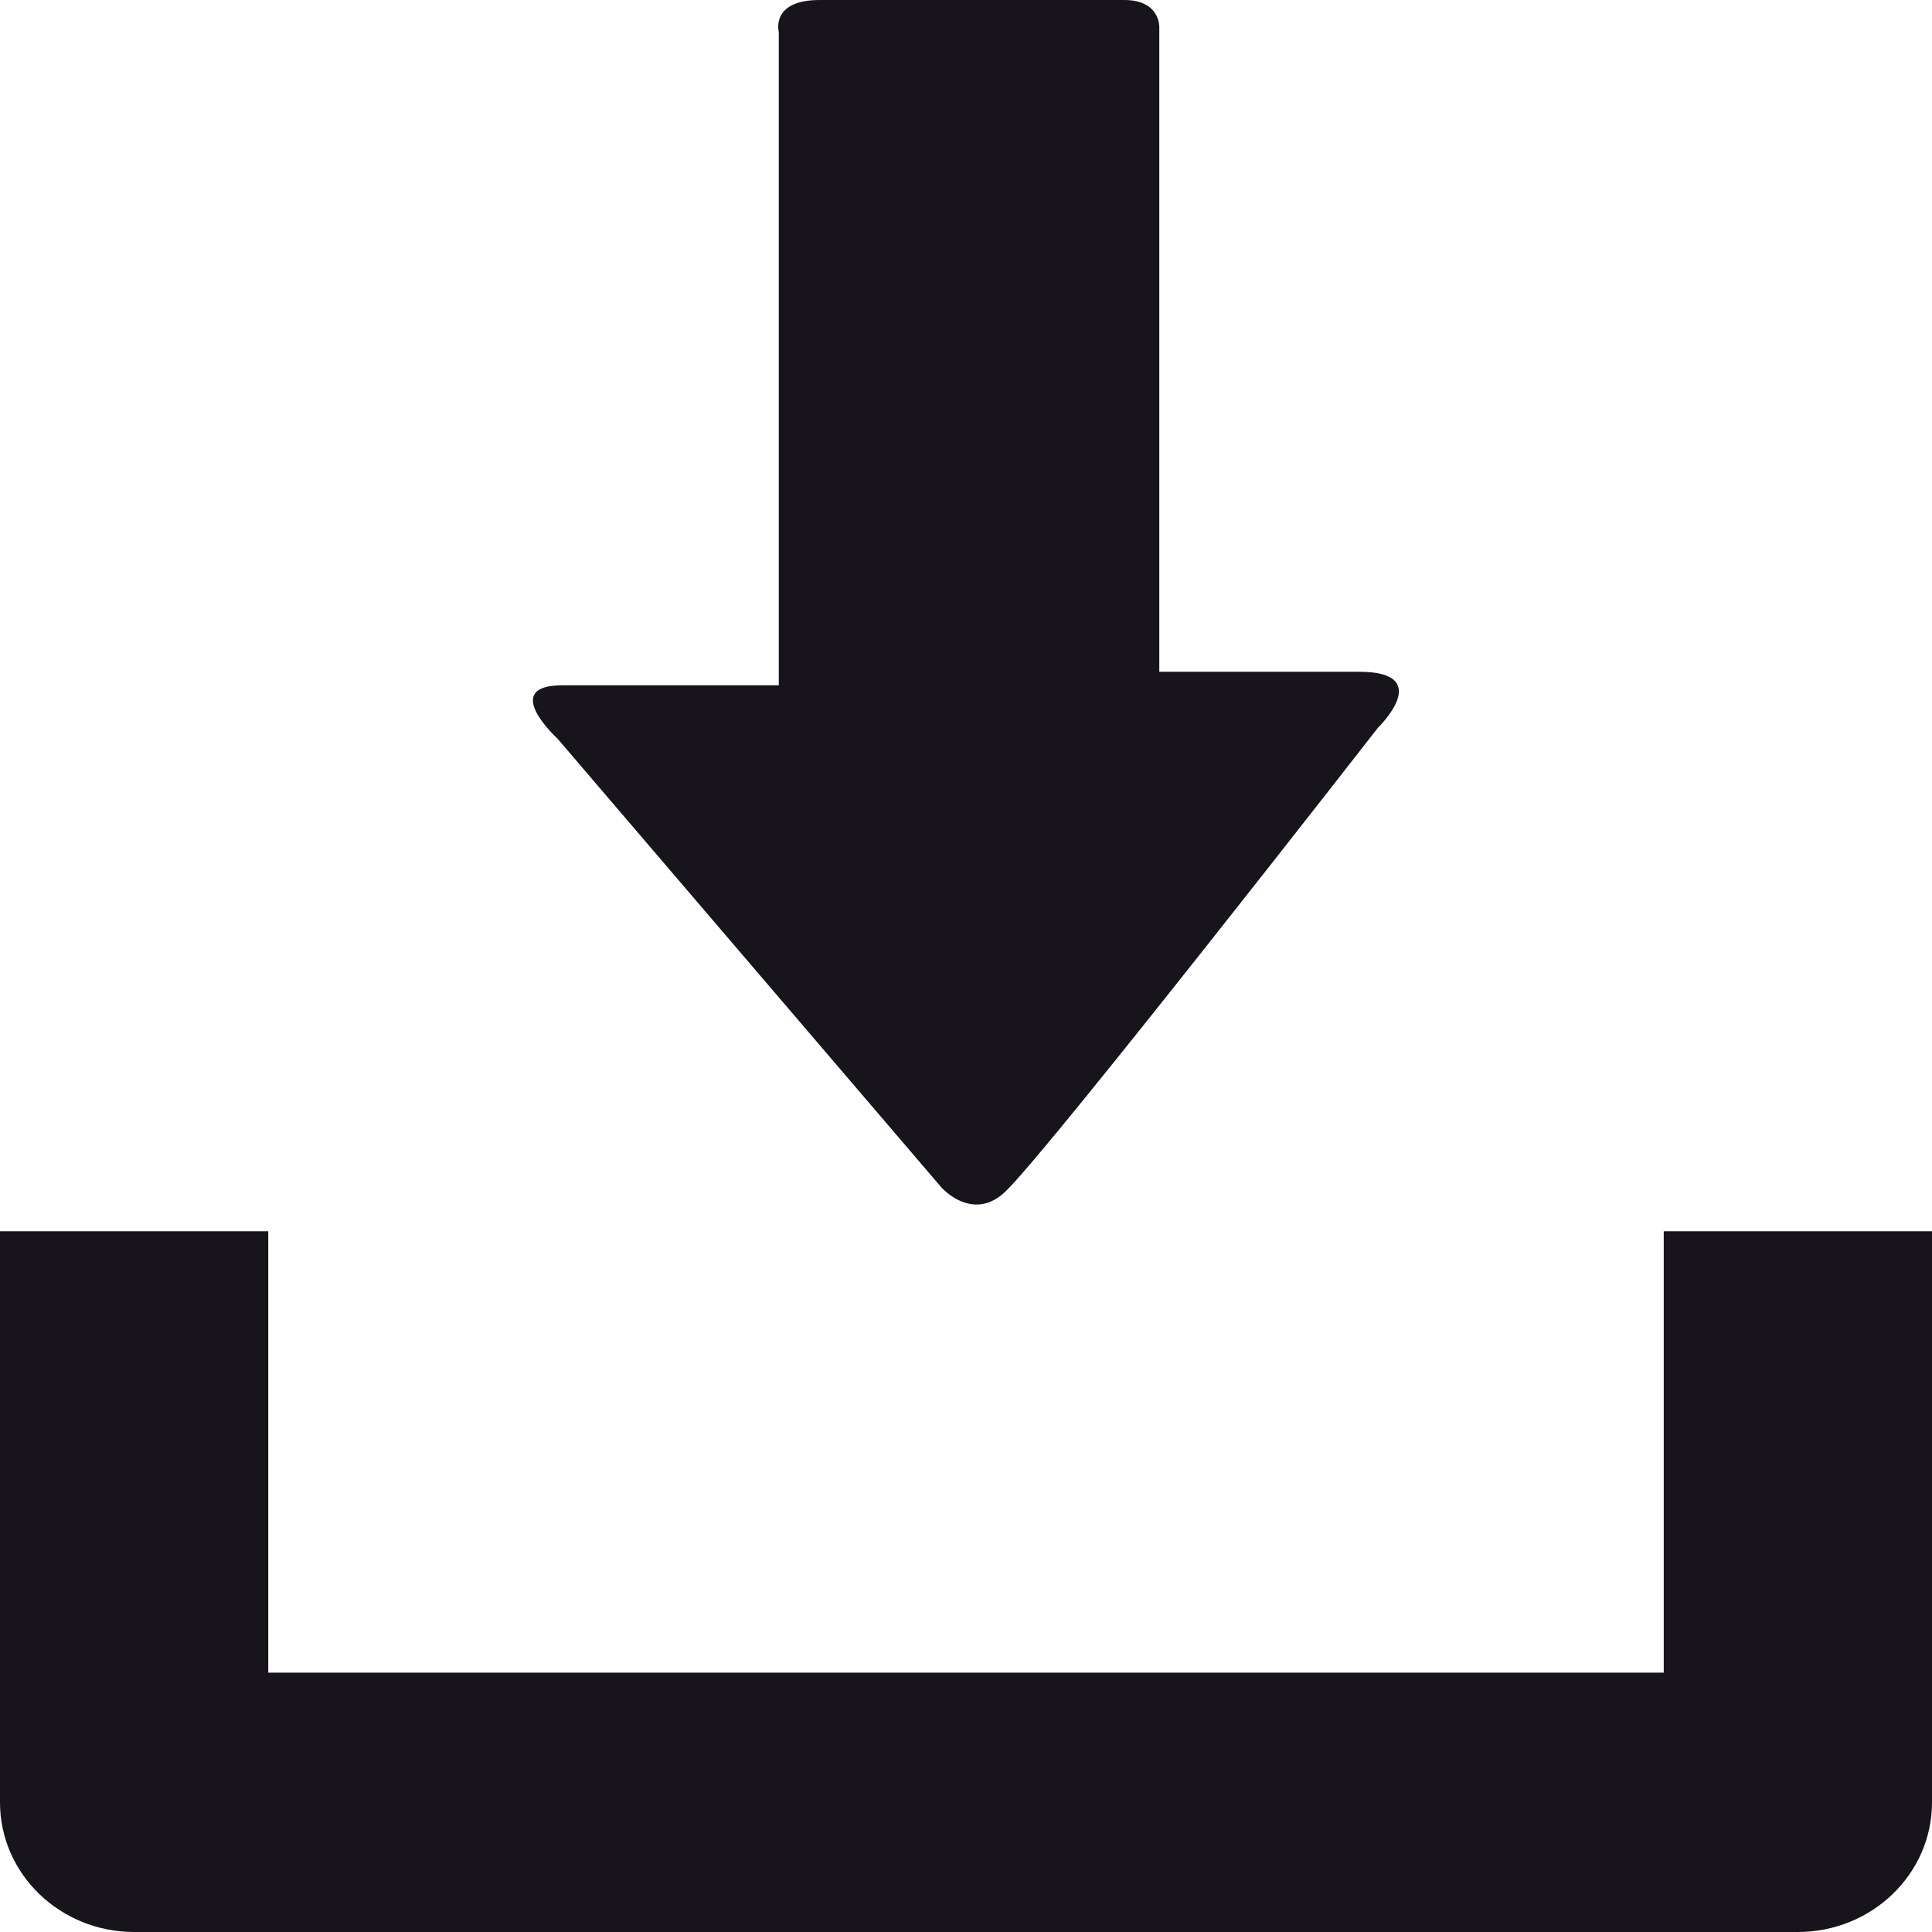 <svg width="20" height="20" viewBox="0 0 20 20" fill="none" xmlns="http://www.w3.org/2000/svg">
<path d="M17.223 12.746V17.315H2.777V12.746H0V18.658C0 19.399 0.621 20 1.39 20H18.61C19.379 20 20 19.399 20 18.658V12.746H17.223Z" fill="#17141B"/>
<path d="M9.746 12.293L5.771 7.646C5.771 7.646 5.166 7.094 5.822 7.094C6.478 7.094 8.062 7.094 8.062 7.094C8.062 7.094 8.062 6.722 8.062 6.149C8.062 4.515 8.062 1.542 8.062 0.33C8.062 0.33 7.973 0 8.486 0C9.003 0 11.269 0 11.639 0C12.009 0 12.001 0.278 12.001 0.278C12.001 1.453 12.001 4.529 12.001 6.11C12.001 6.622 12.001 6.954 12.001 6.954C12.001 6.954 13.271 6.954 14.068 6.954C14.864 6.954 14.265 7.533 14.265 7.533C14.265 7.533 10.883 11.876 10.411 12.332C10.072 12.662 9.746 12.293 9.746 12.293Z" fill="#17141B"/>
</svg>

